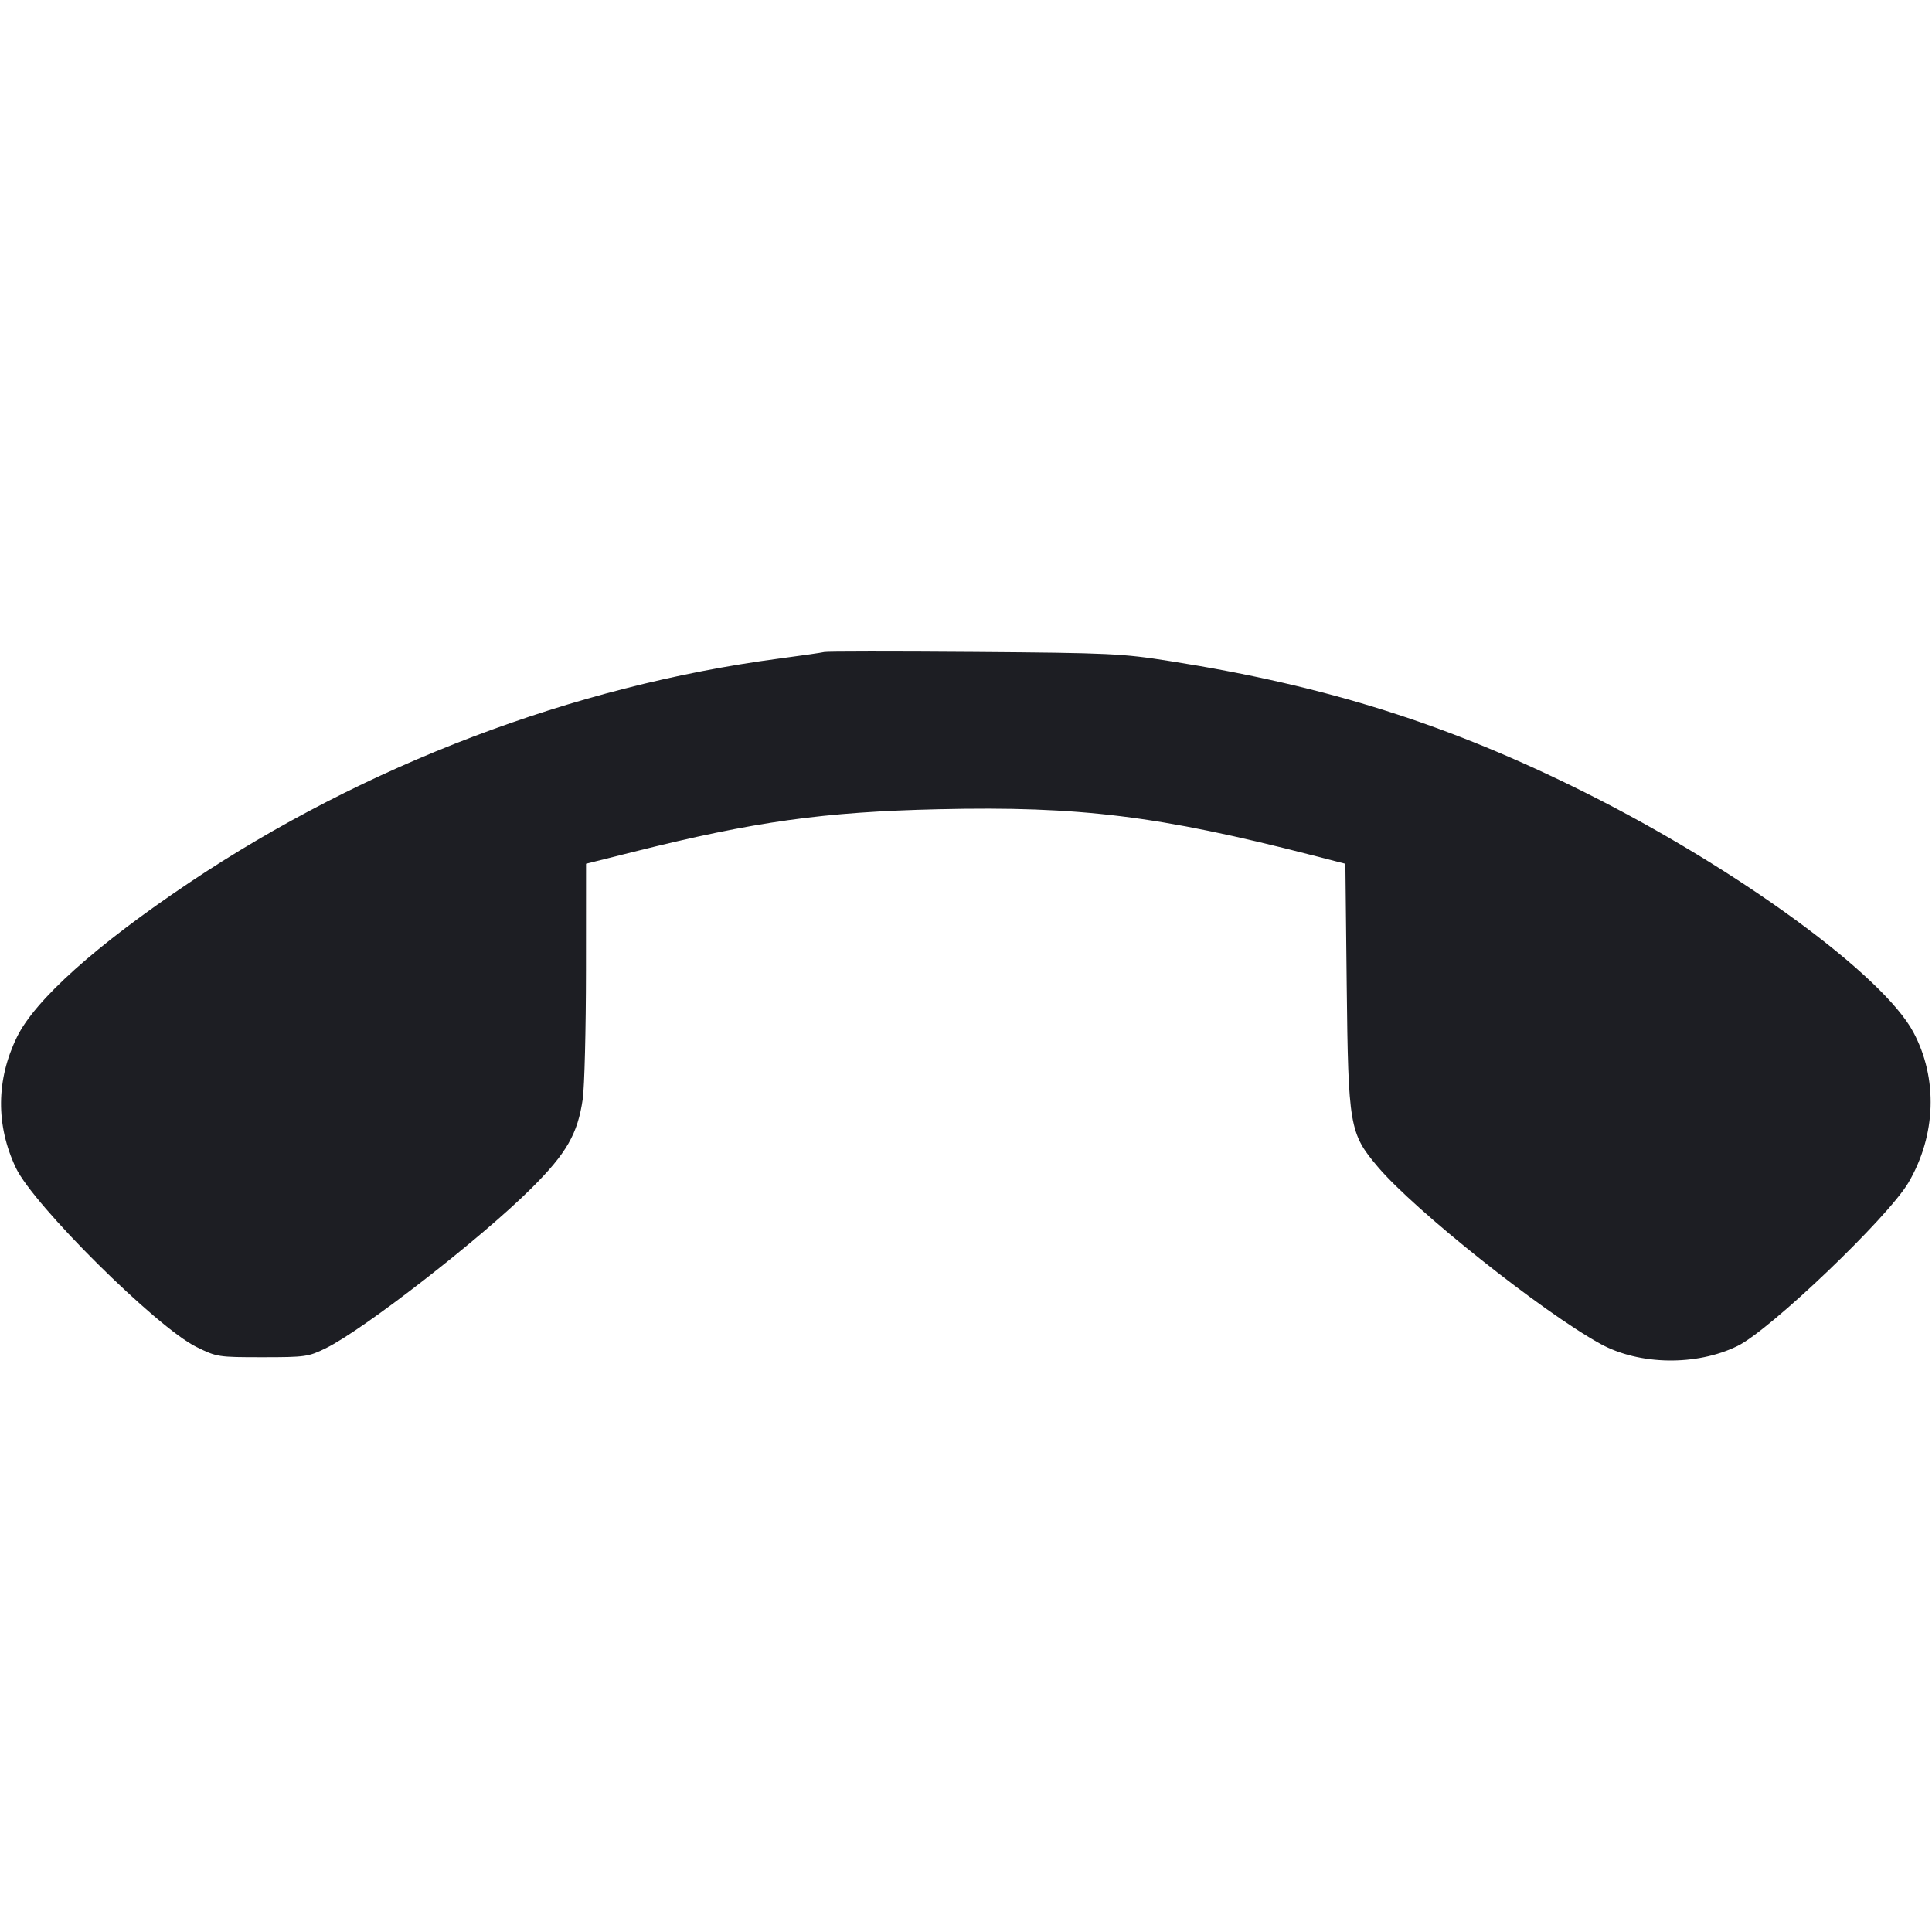 <svg viewBox="0 0 2400 2400" fill="none" xmlns="http://www.w3.org/2000/svg"><path d="M1024.000 809.956 C 1020.700 810.782,995.500 814.436,968.000 818.076 C 712.275 851.925,452.855 950.528,234.729 1096.786 C 119.398 1174.118,43.653 1241.992,21.055 1288.258 C -4.827 1341.246,-5.308 1397.831,19.674 1450.656 C 41.647 1497.118,194.499 1648.819,243.916 1673.209 C 269.339 1685.757,270.899 1686.000,325.916 1686.000 C 379.243 1686.000,383.121 1685.450,404.806 1674.801 C 451.981 1651.634,598.339 1537.740,660.274 1475.998 C 703.762 1432.644,717.652 1408.477,723.894 1365.304 C 726.065 1350.287,727.877 1278.373,727.921 1205.496 L 728.000 1072.992 787.000 1058.201 C 937.384 1020.501,1023.127 1008.523,1166.000 1005.257 C 1341.193 1001.252,1439.549 1013.382,1630.638 1062.560 L 1671.276 1073.019 1672.929 1223.509 C 1674.861 1399.296,1676.313 1407.797,1711.524 1449.438 C 1757.323 1503.601,1916.047 1629.836,1988.135 1669.429 C 2036.424 1695.951,2107.456 1697.036,2158.448 1672.031 C 2199.209 1652.043,2345.507 1512.156,2370.816 1468.969 C 2405.158 1410.368,2407.491 1339.694,2376.975 1282.385 C 2339.063 1211.187,2158.532 1079.296,1969.600 984.767 C 1800.704 900.262,1649.050 852.191,1454.000 821.334 C 1393.809 811.811,1379.287 811.127,1210.000 809.831 C 1111.000 809.074,1027.300 809.130,1024.000 809.956 " fill="#1D1E23" stroke="none" fill-rule="evenodd"/></svg>
